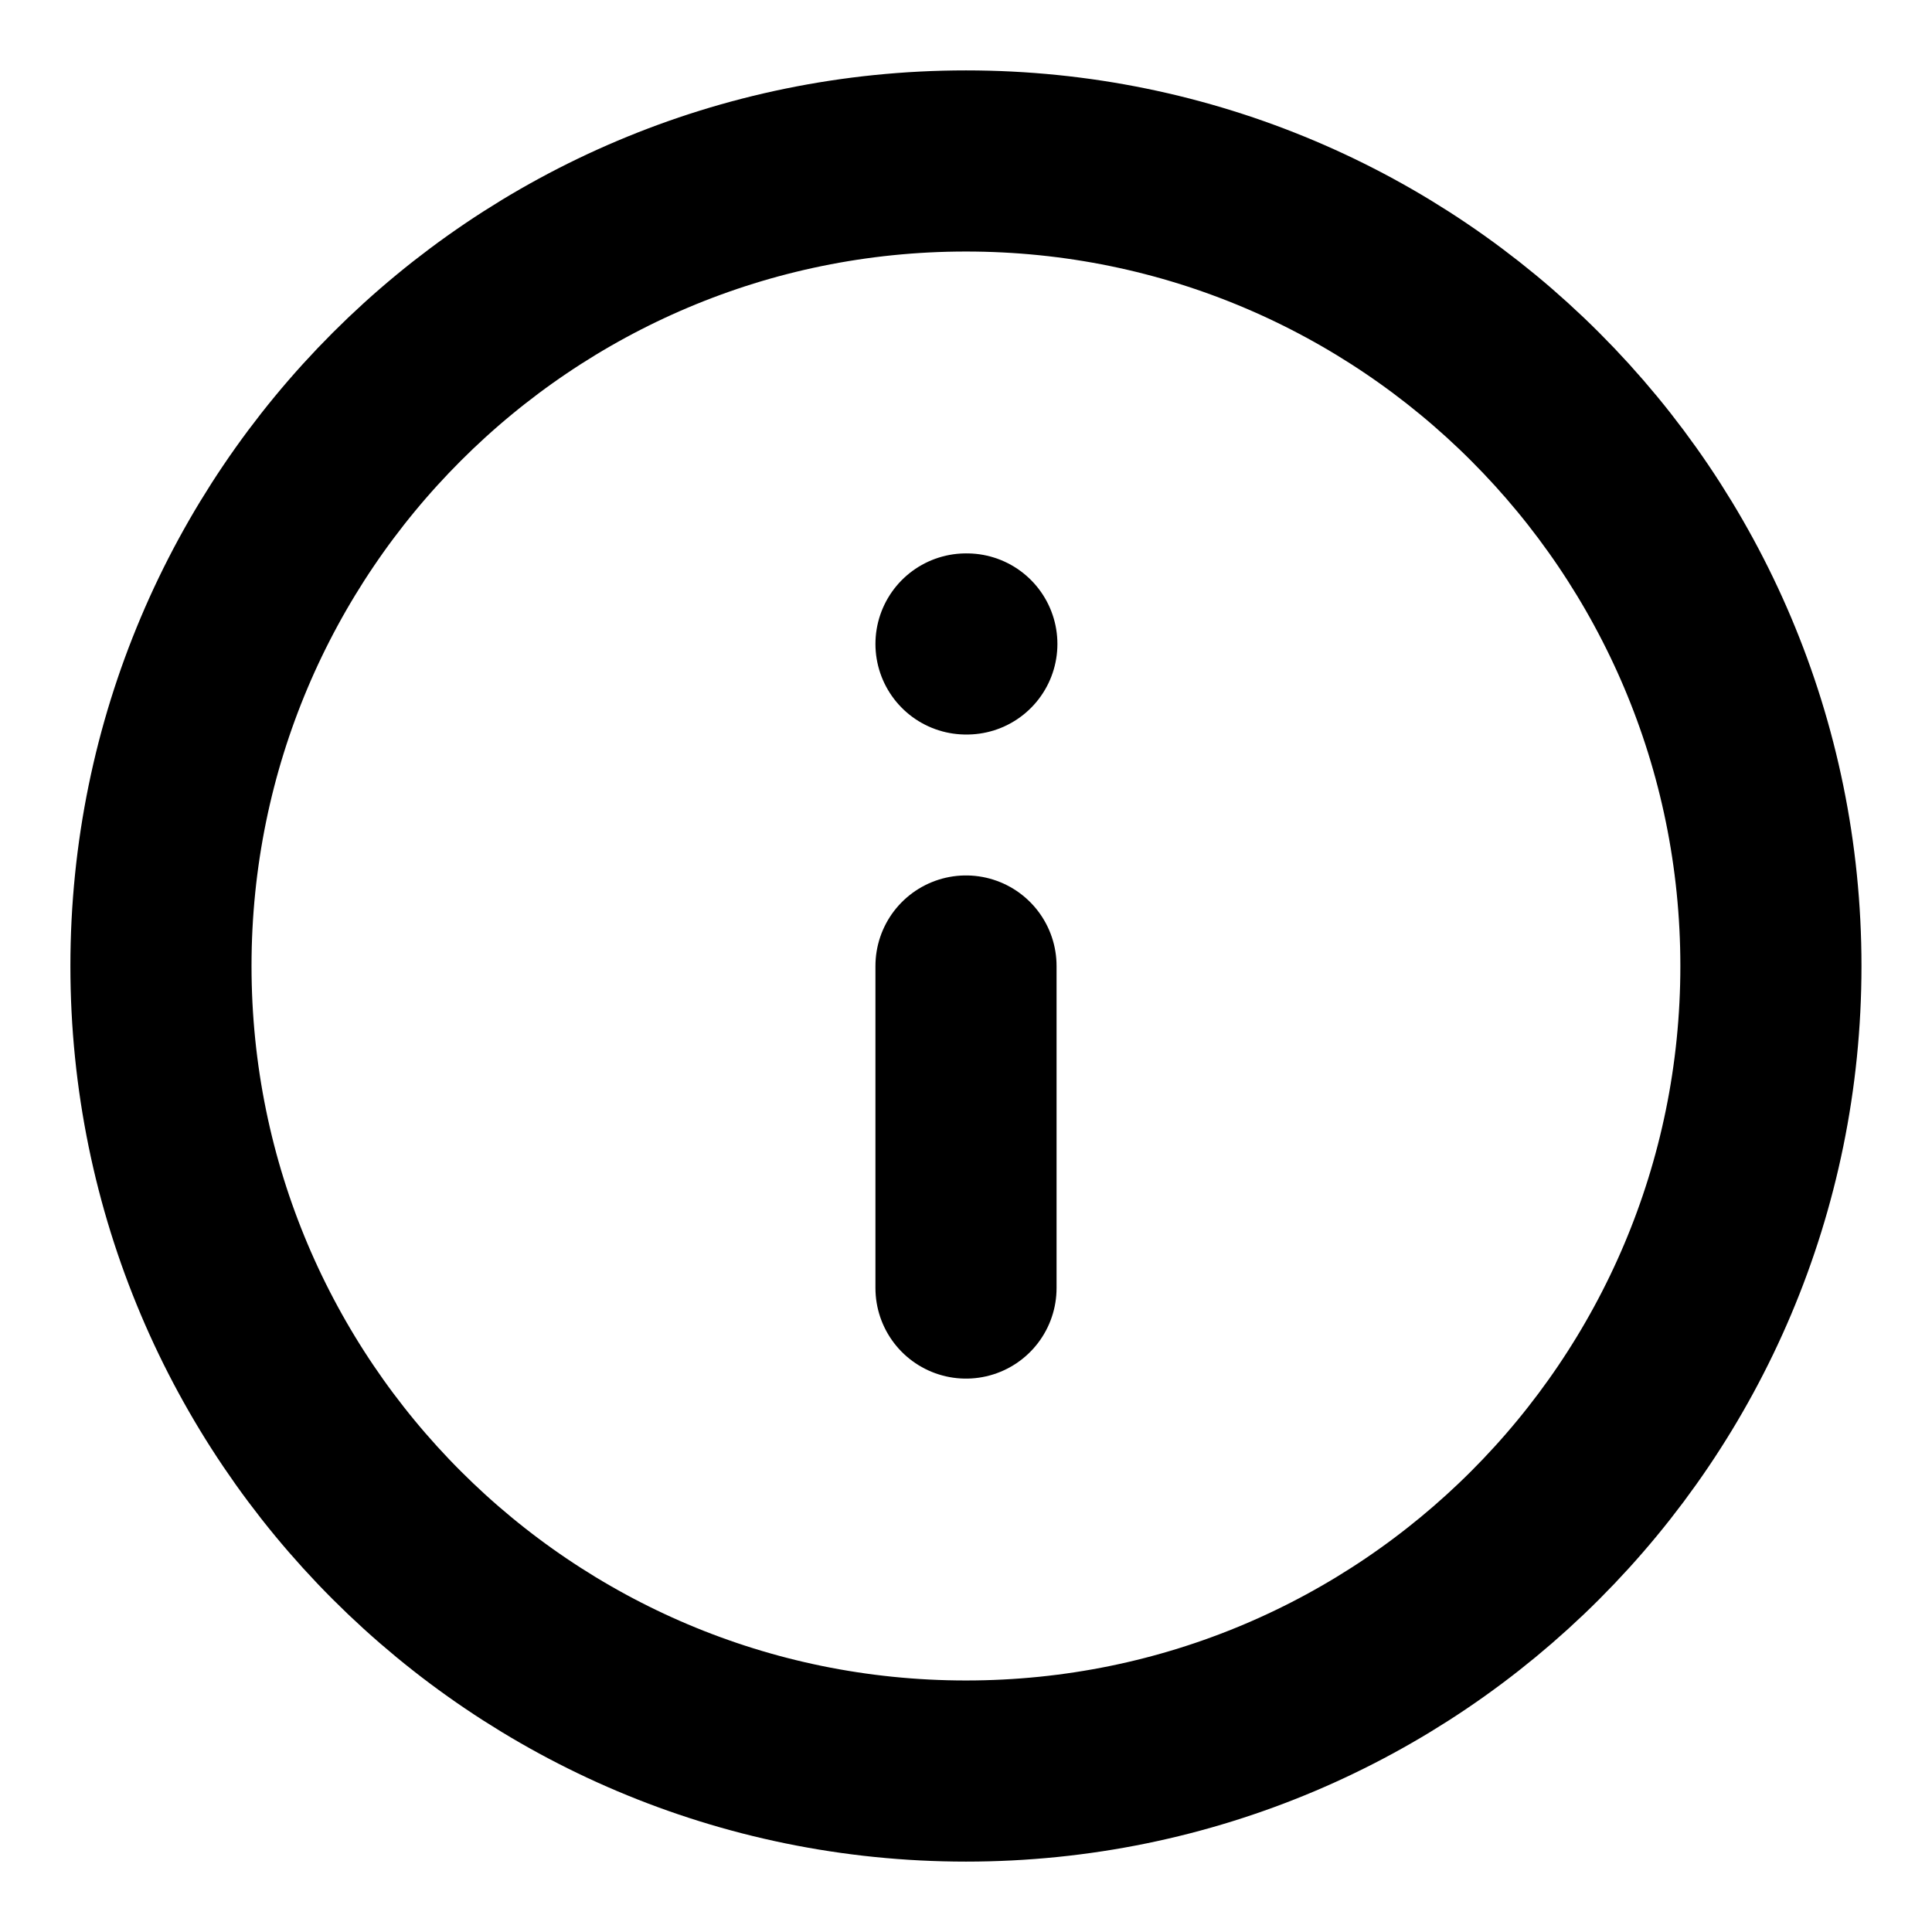 <svg width="16" height="16" viewBox="0 0 16 16" fill="none" xmlns="http://www.w3.org/2000/svg">
<g clip-path="url(#clip0_458_4150)">
<path d="M8 14.667C11.682 14.667 14.666 11.682 14.666 8C14.666 4.318 11.682 1.333 8 1.333C4.318 1.333 1.333 4.318 1.333 8C1.333 11.682 4.318 14.667 8 14.667Z" stroke="black" stroke-width="1.5" stroke-linecap="round" stroke-linejoin="round"/>
<path d="M8 10.667V8" stroke="black" stroke-width="1.5" stroke-linecap="round" stroke-linejoin="round"/>
<path d="M8 5.333H8.007" stroke="black" stroke-width="1.5" stroke-linecap="round" stroke-linejoin="round"/>
</g>
<defs>
<clipPath id="clip0_458_4150">
<rect width="16" height="16" fill="white"/>
</clipPath>
</defs>
</svg>
